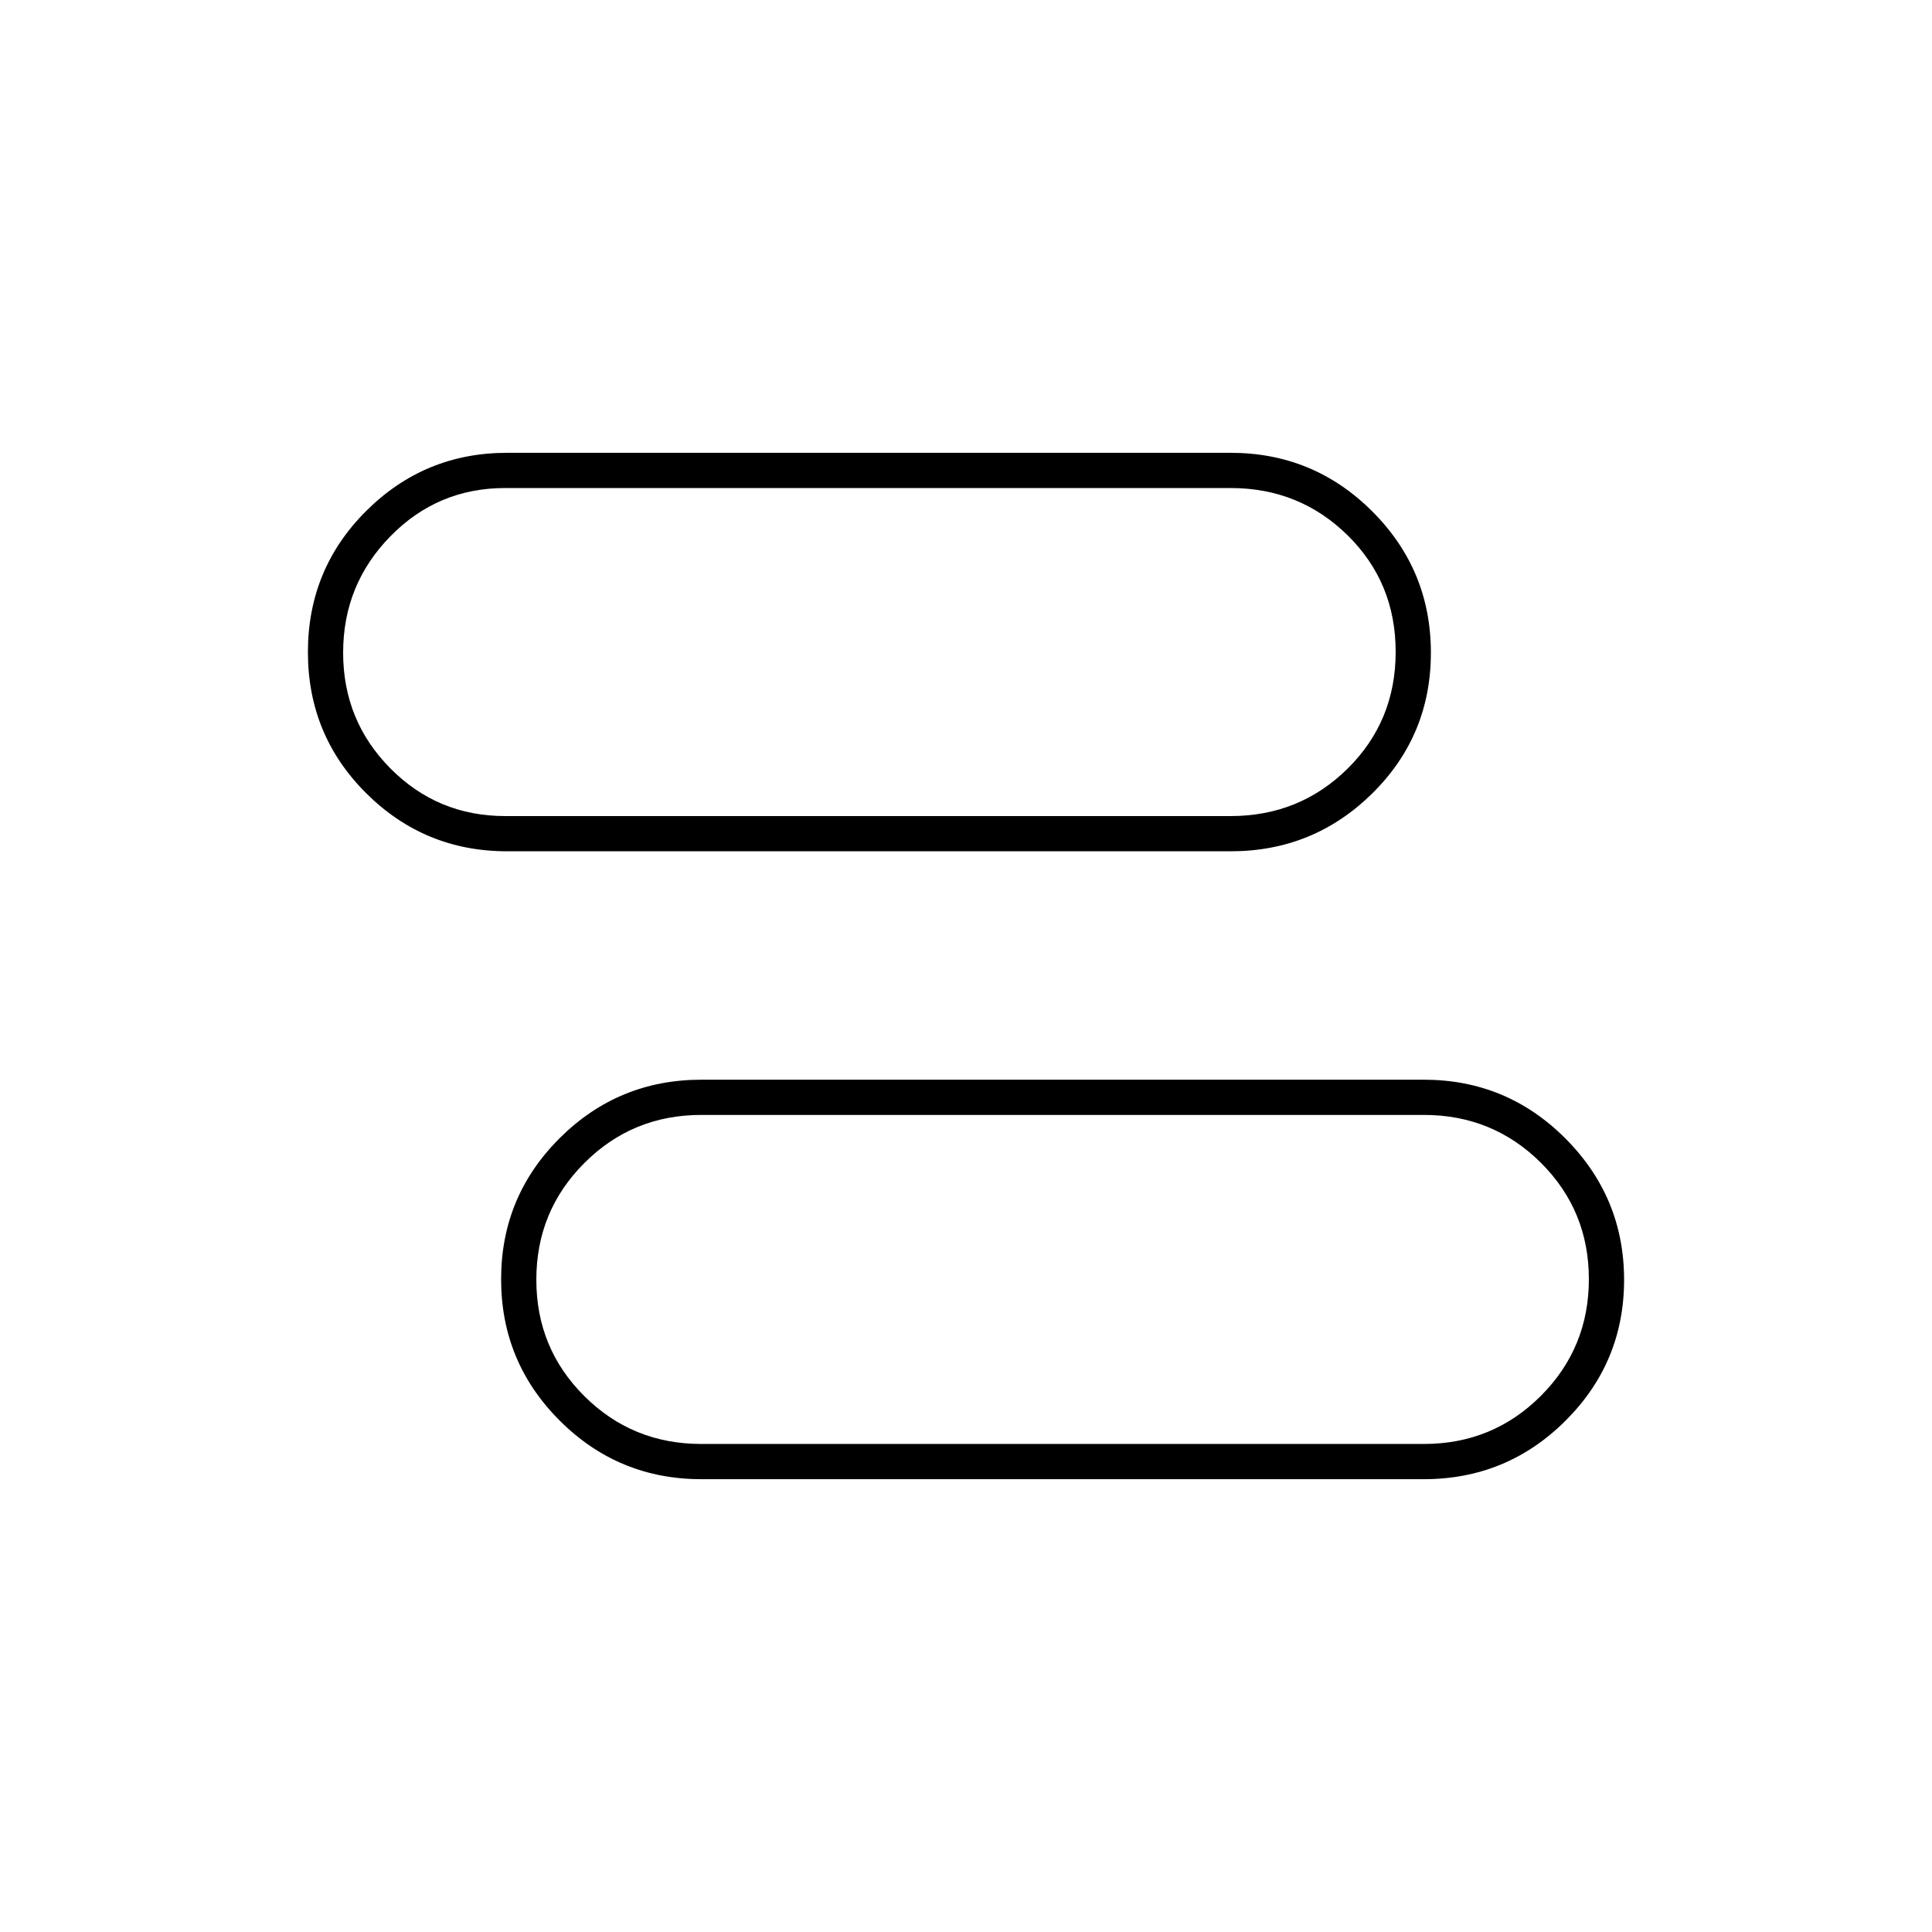 <svg xmlns="http://www.w3.org/2000/svg" height="20" viewBox="0 -960 960 960" width="20"><path d="M348.5-225q-41.22 0-70.36-29.09Q249-283.19 249-324.34q0-41.16 29.14-70.16t70.36-29h359q41.22 0 70.36 29.22T807-324.05q0 41.01-29.14 70.03Q748.72-225 707.5-225h-359Zm0-17.5h359q34.25 0 58.13-23.88 23.87-23.88 23.87-58 0-34.12-23.87-57.87Q741.75-406 707.5-406h-359q-34.25 0-58.12 23.88-23.88 23.88-23.88 58 0 34.12 23.88 57.87 23.87 23.75 58.12 23.75ZM251.95-537q-40.99 0-69.97-28.83Q153-594.65 153-635.95q0-41.31 28.98-70.18Q210.96-735 251.95-735H611.5q41.22 0 70.36 29.09Q711-676.81 711-635.66q0 41.16-29.14 69.91T611.5-537H251.95Zm-.95-17.5h360.5q34.25 0 58.13-23.59 23.87-23.59 23.87-58T669.63-694q-23.88-23.5-58.13-23.5H251q-33.54 0-57.02 23.99-23.48 23.98-23.48 57.8 0 33.83 23.48 57.52Q217.46-554.5 251-554.5Zm277 230ZM432-636Z"/></svg>